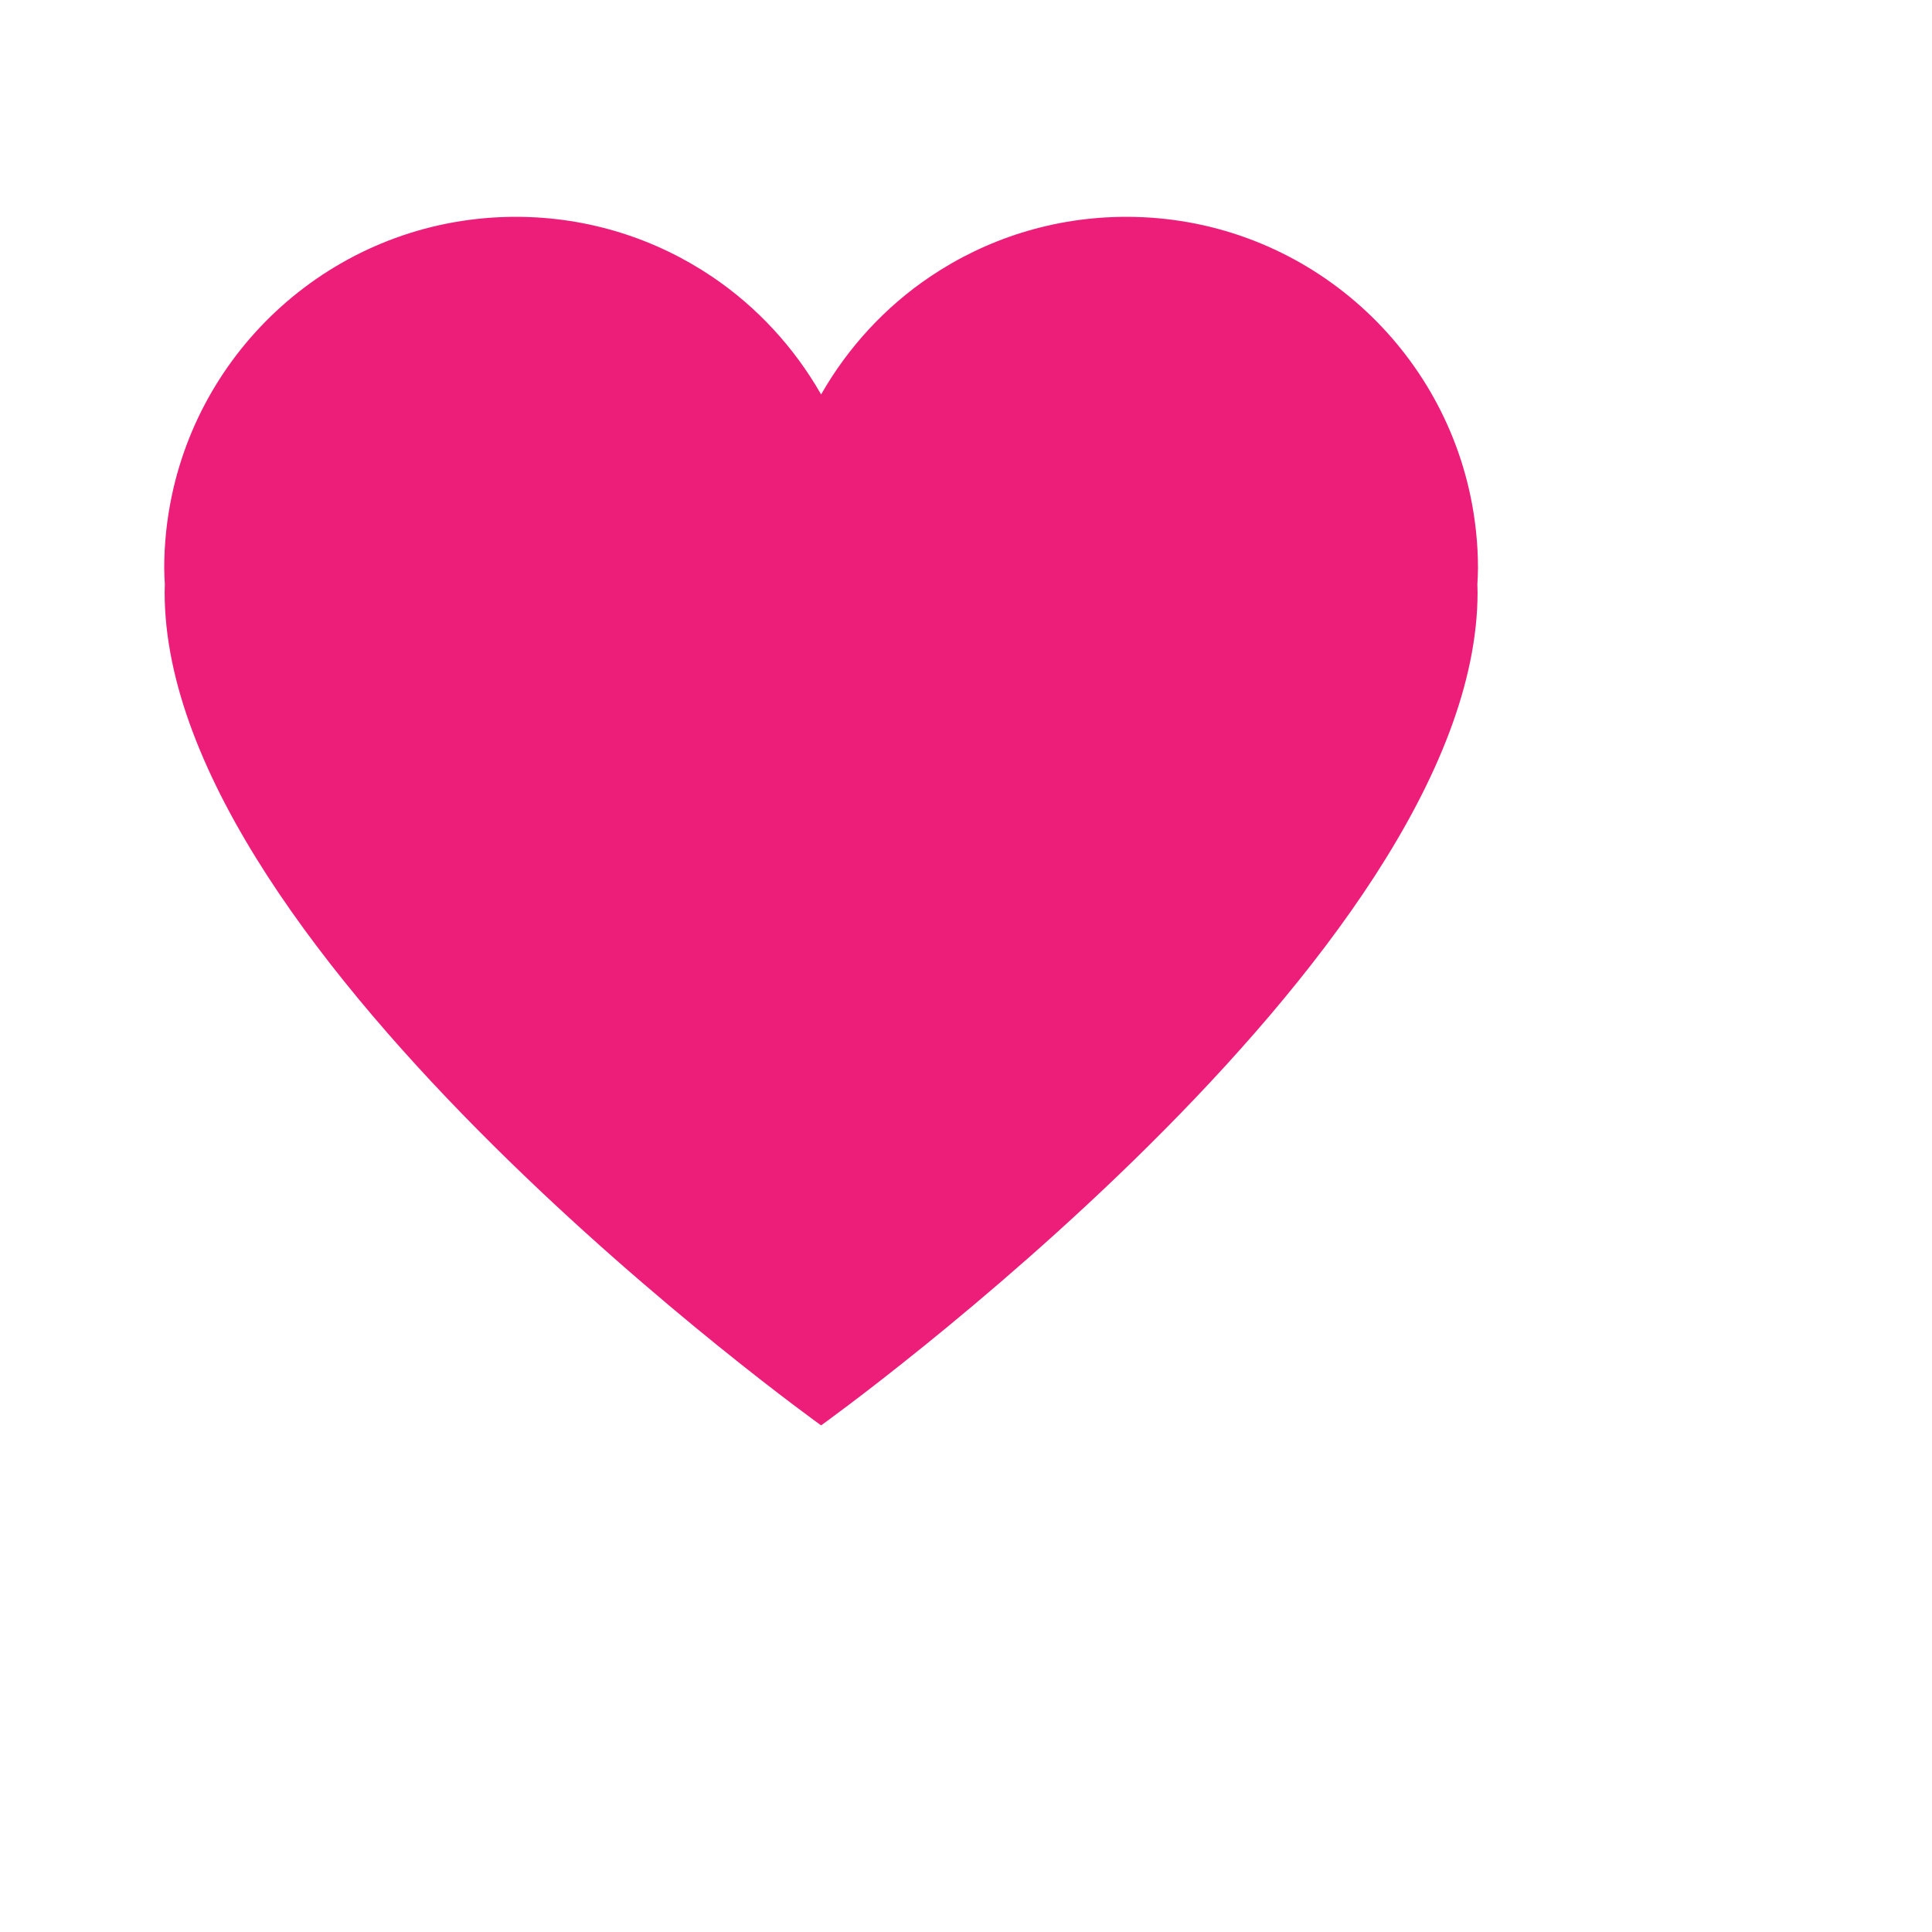 <svg xmlns="http://www.w3.org/2000/svg" xmlns:xlink="http://www.w3.org/1999/xlink" width="100%" height="100%" class="ldi-a7634f" preserveAspectRatio="xMidYMid" viewBox="0 0 100 100"><svg xmlns="http://www.w3.org/2000/svg" xmlns:xlink="http://www.w3.org/1999/xlink" style="transform-origin:50px 50px 0" id="圖層_1" x="0" y="0" version="1.1" viewBox="0 0 100 100" xml:space="preserve"><g style="transform-origin:50px 50px 0"><g style="transform-origin:50px 50px 0" fill="#F11F60"><g style="transform-origin:50px 50px 0"><g fill="#F11F60" transform="scale(0.85)"><style style="transform-origin:50px 50px 0px;animation-duration:1.3s;animation-delay:-1.3s;animation-direction:normal" class="ld ld-breath" type="text/css">.st22{fill:#ed1e79}</style><g style="transform-origin:50px 50px 0;animation-duration:1.3s;animation-delay:-1.182s;animation-direction:normal" class="ld ld-breath"><path fill="#F11F60" d="M90,34.613c0-1.501-0.157-2.964-0.451-4.378c-2.021-9.724-10.635-17.032-20.959-17.032 c-4.43,0-8.545,1.346-11.96,3.65c-2.727,1.84-4.993,4.3-6.63,7.166c-1.637-2.866-3.903-5.326-6.63-7.166 c-3.415-2.304-7.53-3.65-11.96-3.65c-10.324,0-18.938,7.308-20.959,17.032C10.157,31.649,10,33.112,10,34.613 c0,0.328,0.022,0.651,0.037,0.975c-0.002,0.159-0.012,0.315-0.012,0.474C10.025,58.179,50,86.797,50,86.797 s39.975-28.618,39.975-50.734c0-0.159-0.01-0.316-0.012-0.474C89.978,35.264,90,34.941,90,34.613z" class="st22"/></g></g></g></g></g><style style="transform-origin:50px 50px 0px;animation-duration:1.3s;animation-delay:-0.473s;animation-direction:normal" class="ld ld-breath" type="text/css">@keyframes ld-breath{0%{-webkit-transform:scale(.86);transform:scale(.86)}50%{-webkit-transform:scale(1.06);transform:scale(1.06)}}@-webkit-keyframes ld-breath{0%{-webkit-transform:scale(.86);transform:scale(.86)}50%{-webkit-transform:scale(1.06);transform:scale(1.06)}}path{stroke-width:0}.ld.ld-breath{-webkit-animation:ld-breath 1s infinite;animation:ld-breath 1s infinite}</style></svg></svg>
